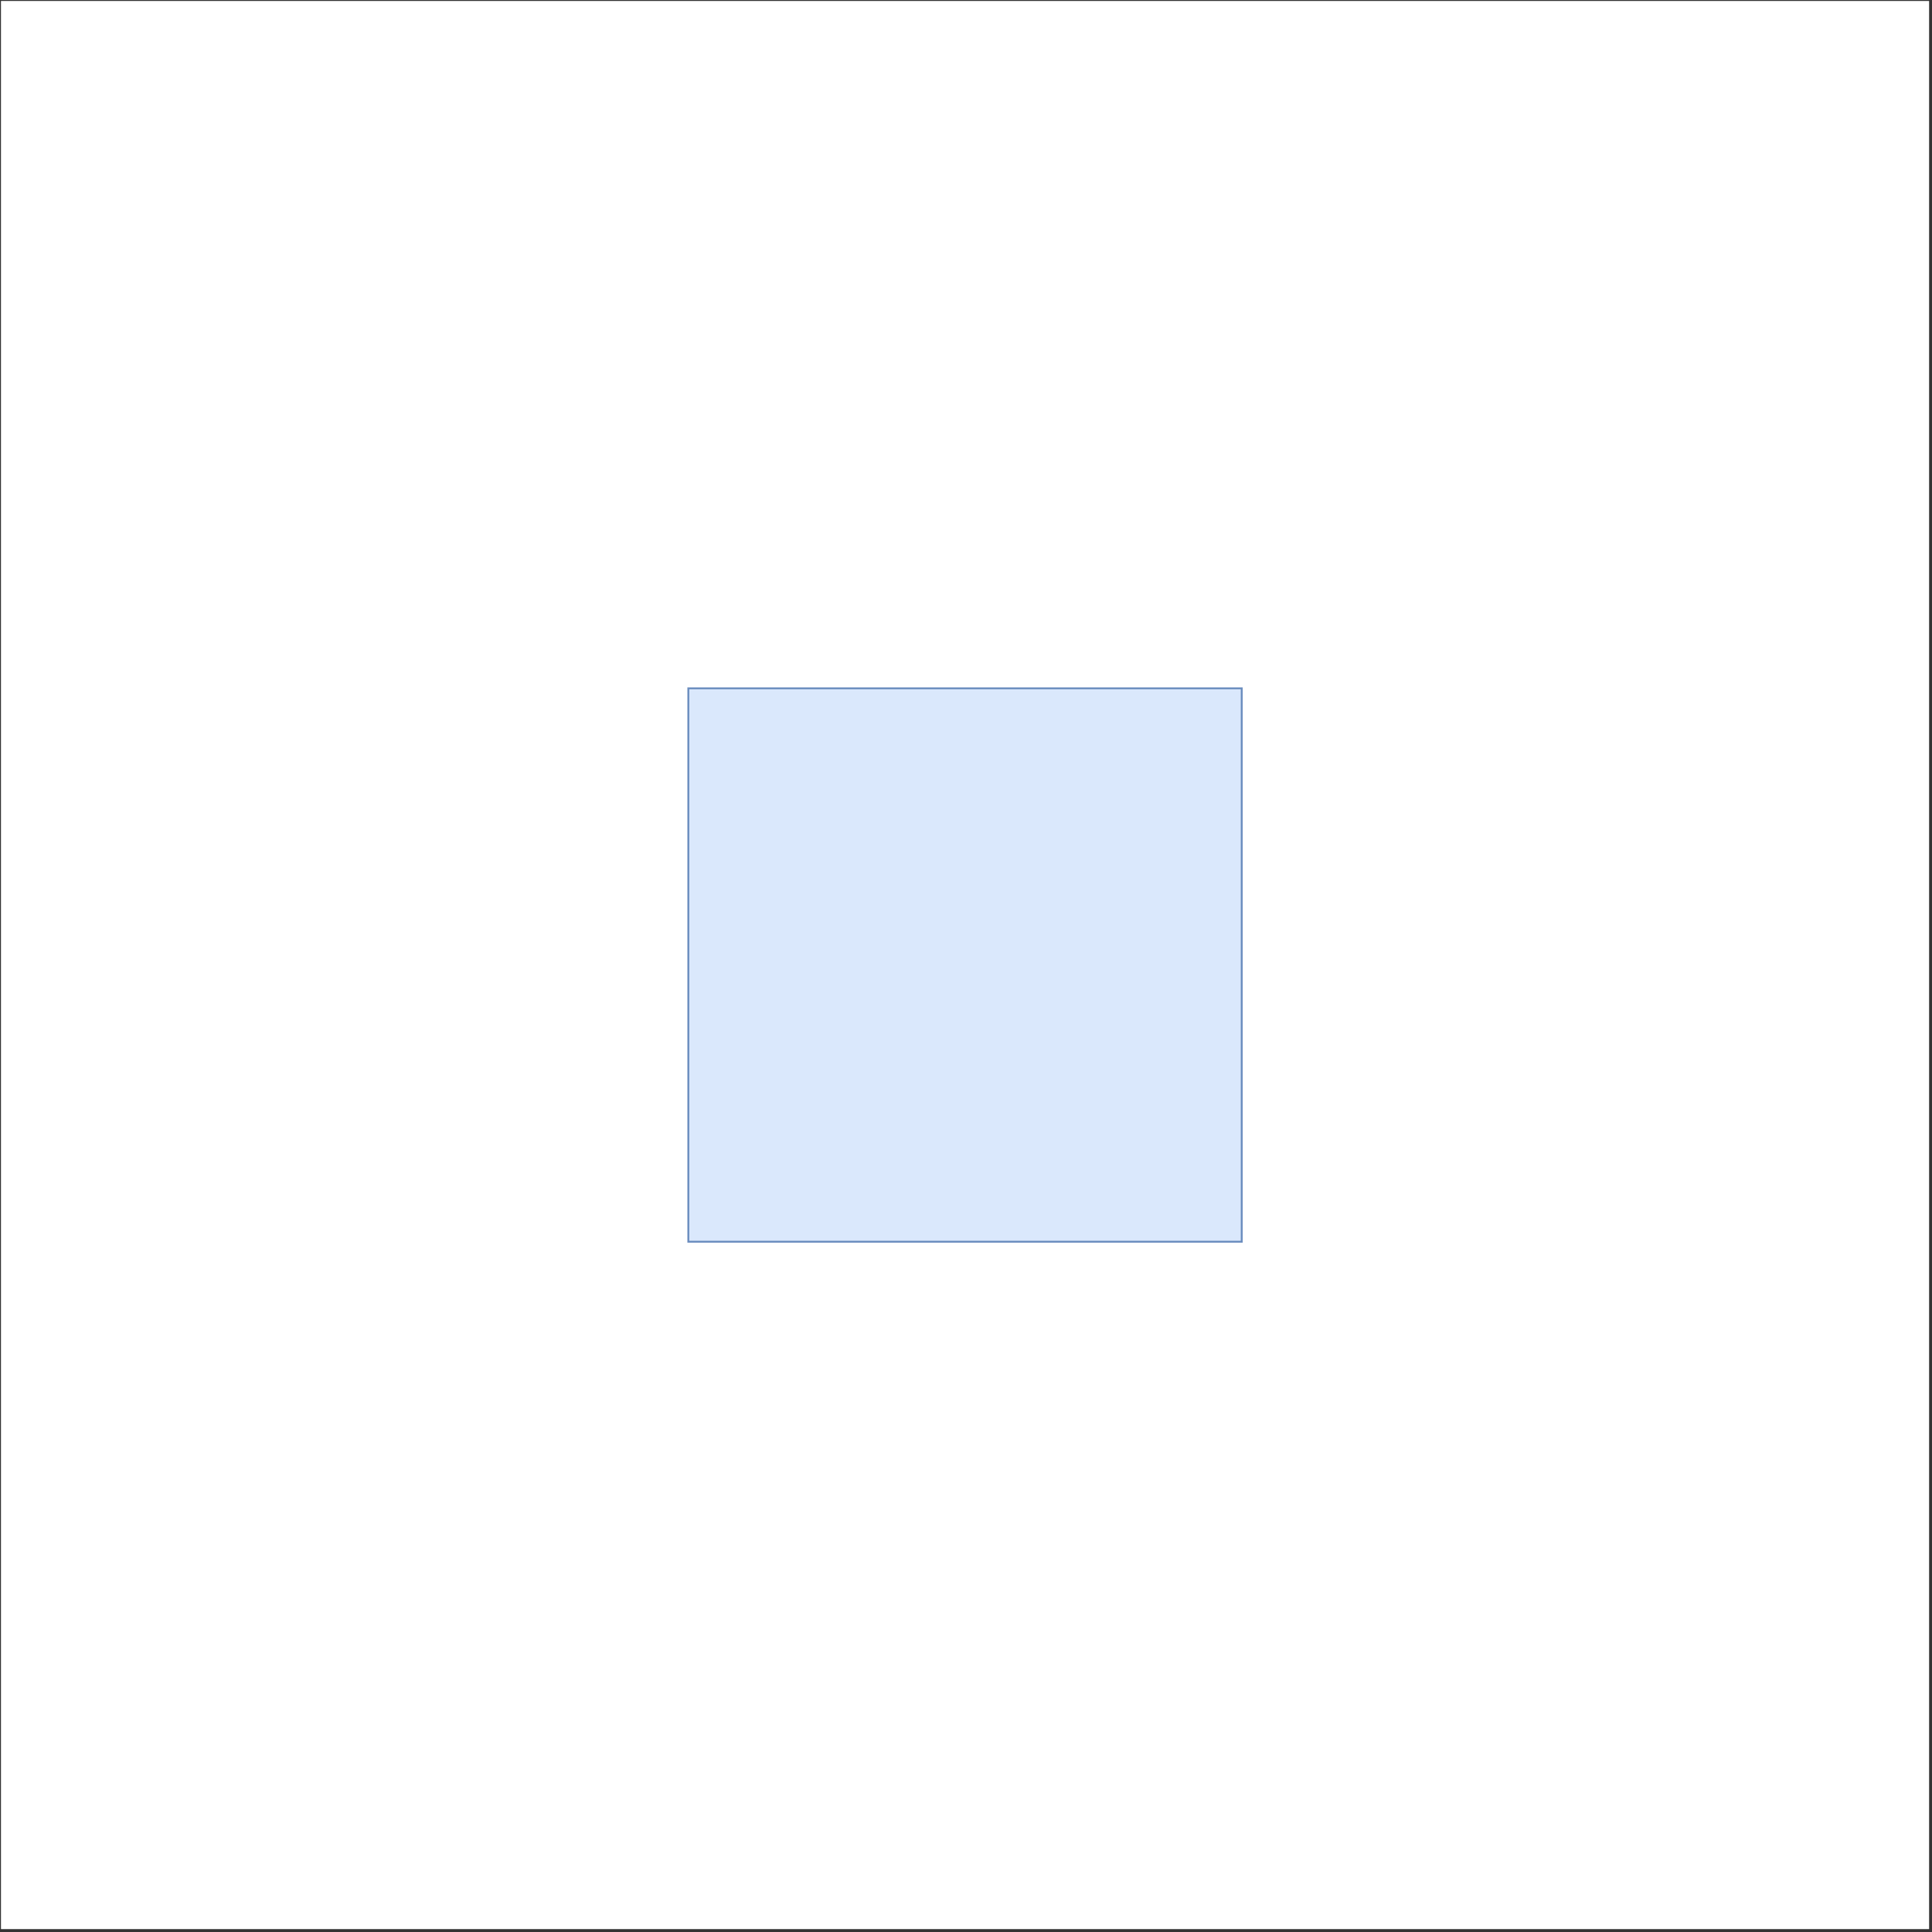 <?xml version="1.0" encoding="UTF-8"?>
<!DOCTYPE svg PUBLIC "-//W3C//DTD SVG 1.1//EN" "http://www.w3.org/Graphics/SVG/1.1/DTD/svg11.dtd">
<svg xmlns="http://www.w3.org/2000/svg" xmlns:xlink="http://www.w3.org/1999/xlink" version="1.1" width="1002px" height="1002px" viewBox="-0.5 -0.5 1002 1002" content="&lt;mxfile host=&quot;Electron&quot; modified=&quot;2020-11-16T01:01:57.380Z&quot; agent=&quot;5.0 (Windows NT 10.0; Win64; x64) AppleWebKit/537.36 (KHTML, like Gecko) draw.io/13.9.5 Chrome/85.0.418.121 Electron/10.1.5 Safari/537.36&quot; etag=&quot;li5u5Vwkc8vraAp5IU7Q&quot; version=&quot;13.9.5&quot; type=&quot;device&quot;&gt;&lt;diagram id=&quot;SO_7Pwdn0zAmYjBRLb9S&quot; name=&quot;Page-1&quot;&gt;pZRBT4MwFIB/DccZoIFxHk53cAcznYm3Sh+0sfBI6QT89RYpDEKWuXii/d577evXBofEefOoaMn3yEA6vssah9w7vu8FgWc+HWkt8cKwJ5kSrGfuGRzEN9jEgZ4Eg8qyHmlEqUU5hwkWBSR6xqhSWM/TUpRsBkqawayNDhwSKmGR9iaY5pb67iR9ByLjw9bhEMnpkG1BxSnDeoLI1iGxQtT9KG9ikJ2+uZiHC9GxMwWF/ksBe925x9V+nexpGT0d3eeX9H1lV/mi8mRPbJvV7aBA4alg0C3iOmRTc6HhUNKki9bm1g3jOpdm5plhpRV+QowSlSEFFiZtY/cApaG52Lw3KjGvCTAHrVqTUk+su4NbPjU+UmrvOhurzzbMwAq5QQ65LueKDlqV/atMRdMp3KRCysGO4xNGIUqThTcTCZMIPtJ/yrMFJAjvgr6oXZCJYD9aL/2O8Aa9Znp+17+xyf+BbH8A&lt;/diagram&gt;&lt;/mxfile&gt;"><rect x="-0.5" y="-0.5" width="1002" height="1002" fill="#333333" stroke="none"/><defs/><g><rect x="0" y="0" width="1000" height="1000" fill="#ffffff" stroke="none" pointer-events="all"/><rect x="356.5" y="356.5" width="287" height="287" fill="#dae8fc" stroke="#6c8ebf" pointer-events="all"/></g></svg>